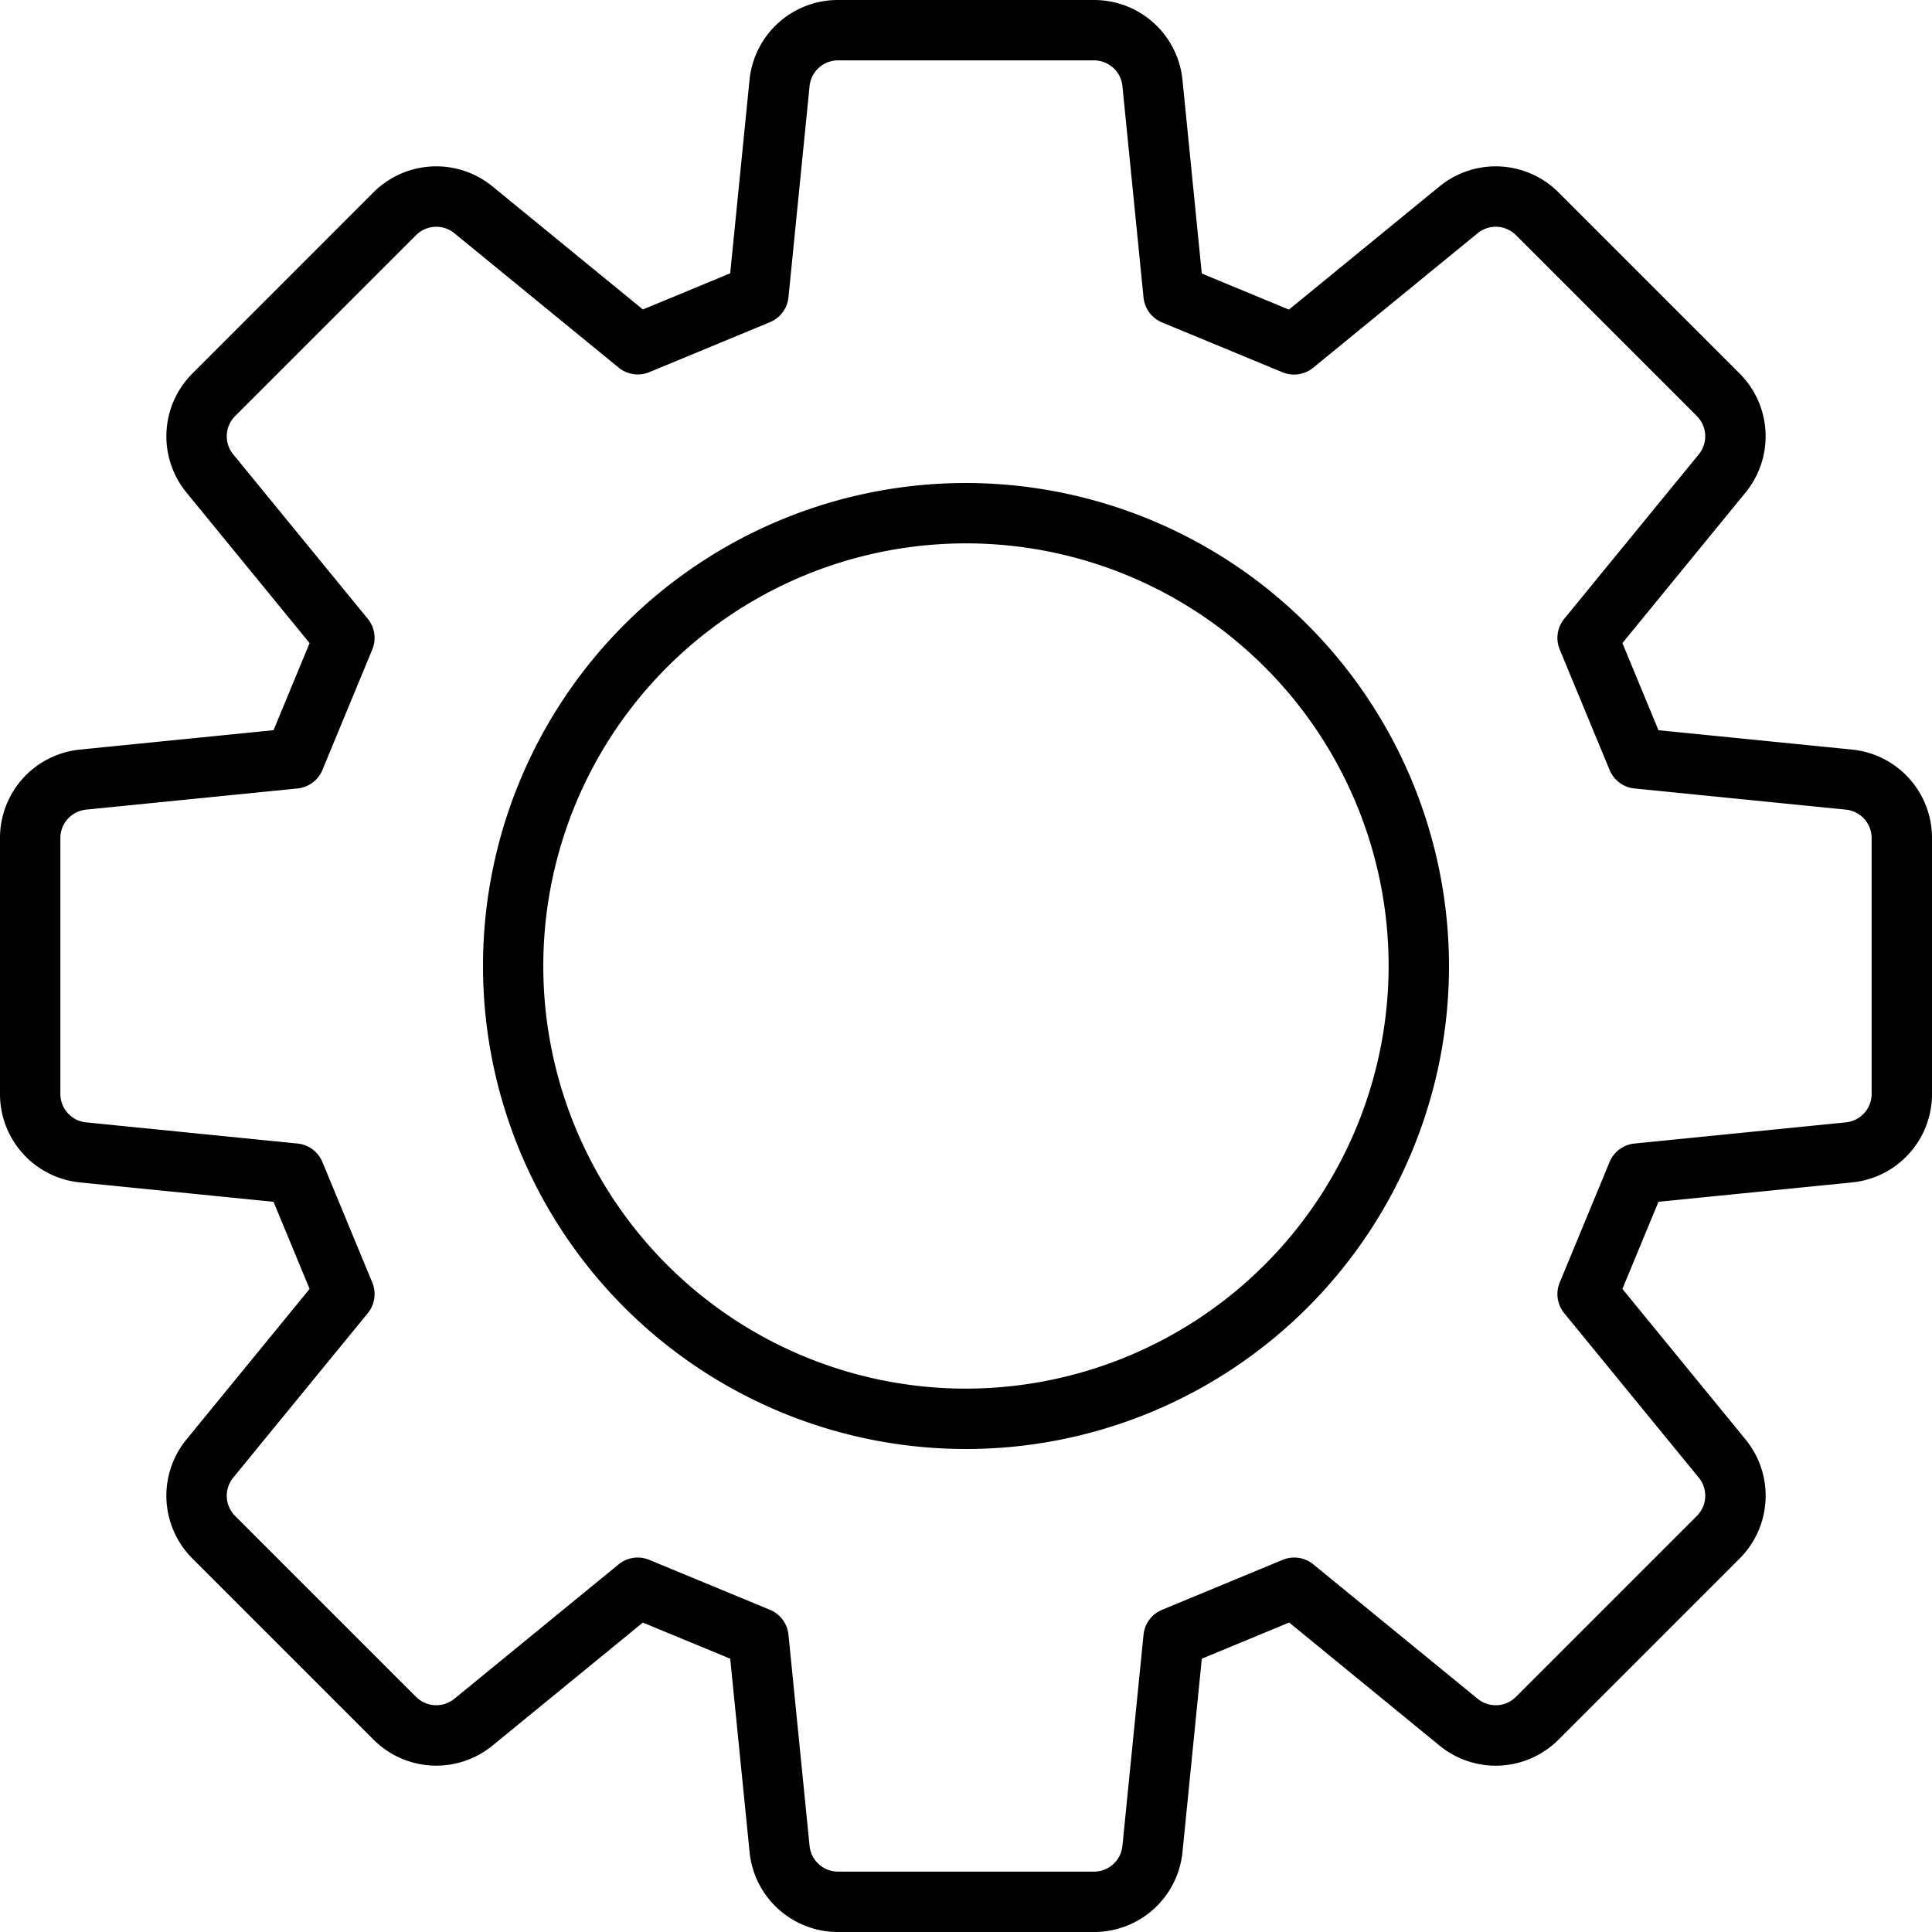 <svg xmlns="http://www.w3.org/2000/svg"  viewBox="0 0 64 64" width="64px" height="64px"><path d="M 27.764 0 A 2.94 2.94 0 0 0 24.828 2.656 L 24.189 9.053 L 21.297 10.252 L 16.32 6.18 A 2.941 2.941 0 0 0 12.367 6.377 L 6.377 12.369 A 2.941 2.941 0 0 0 6.18 16.32 L 10.256 21.303 L 9.061 24.189 L 2.656 24.83 A 2.94 2.94 0 0 0 0 27.764 L 0 36.236 A 2.94 2.94 0 0 0 2.656 39.17 L 9.061 39.811 L 10.256 42.697 L 6.18 47.68 A 2.941 2.941 0 0 0 6.377 51.631 L 12.369 57.623 A 2.939 2.939 0 0 0 16.32 57.82 L 21.295 53.75 L 24.189 54.947 L 24.83 61.344 A 2.94 2.94 0 0 0 27.764 64 L 36.236 64 A 2.94 2.94 0 0 0 39.172 61.344 L 39.811 54.947 L 42.705 53.748 L 47.68 57.82 A 2.938 2.938 0 0 0 51.633 57.623 L 57.623 51.633 A 2.941 2.941 0 0 0 57.82 47.68 L 53.744 42.697 L 54.939 39.811 L 61.346 39.17 A 2.94 2.94 0 0 0 64 36.236 L 64 27.764 A 2.94 2.94 0 0 0 61.344 24.83 L 54.939 24.189 L 53.744 21.303 L 57.82 16.32 A 2.941 2.941 0 0 0 57.623 12.369 L 51.631 6.377 A 2.939 2.939 0 0 0 47.68 6.18 L 42.697 10.256 L 39.811 9.061 L 39.172 2.656 A 2.94 2.94 0 0 0 36.236 0 L 27.764 0 z M 27.764 2 L 36.236 2 A 0.947 0.947 0 0 1 37.182 2.855 L 37.881 9.855 A 1.001 1.001 0 0 0 38.492 10.68 L 42.484 12.332 A 1.001 1.001 0 0 0 43.5 12.182 L 48.945 7.729 A 0.946 0.946 0 0 1 50.219 7.791 L 56.209 13.781 A 0.946 0.946 0 0 1 56.271 15.055 L 51.816 20.5 A 1.002 1.002 0 0 0 51.668 21.516 L 53.32 25.506 A 0.999 0.999 0 0 0 54.145 26.119 L 61.145 26.82 A 0.946 0.946 0 0 1 62 27.764 L 62 36.236 A 0.946 0.946 0 0 1 61.145 37.18 L 54.145 37.881 A 0.999 0.999 0 0 0 53.32 38.492 L 51.668 42.484 A 1.002 1.002 0 0 0 51.816 43.5 L 56.271 48.945 A 0.946 0.946 0 0 1 56.209 50.219 L 50.219 56.209 A 0.947 0.947 0 0 1 48.945 56.271 L 43.506 51.822 A 0.997 0.997 0 0 0 42.49 51.672 L 38.492 53.328 A 1 1 0 0 0 37.881 54.152 L 37.182 61.145 A 0.947 0.947 0 0 1 36.236 62 L 27.764 62 A 0.947 0.947 0 0 1 26.818 61.145 L 26.119 54.152 A 1 1 0 0 0 25.508 53.328 L 21.508 51.672 A 0.999 0.999 0 0 0 20.492 51.822 L 15.055 56.271 A 0.947 0.947 0 0 1 13.781 56.209 L 7.791 50.219 A 0.946 0.946 0 0 1 7.729 48.945 L 12.184 43.5 A 1.002 1.002 0 0 0 12.332 42.484 L 10.68 38.494 A 0.999 0.999 0 0 0 9.855 37.881 L 2.855 37.18 A 0.946 0.946 0 0 1 2 36.236 L 2 27.764 A 0.946 0.946 0 0 1 2.855 26.82 L 9.855 26.119 A 0.999 0.999 0 0 0 10.68 25.508 L 12.332 21.516 A 1.002 1.002 0 0 0 12.184 20.5 L 7.729 15.055 A 0.946 0.946 0 0 1 7.791 13.781 L 13.781 7.791 A 0.947 0.947 0 0 1 15.055 7.729 L 20.494 12.178 A 0.999 0.999 0 0 0 21.51 12.328 L 25.508 10.672 A 1 1 0 0 0 26.119 9.848 L 26.818 2.855 A 0.947 0.947 0 0 1 27.764 2 z M 32 16 A 16 16 0 1 0 48 32 A 16.018 16.018 0 0 0 32 16 z M 31.418 18.012 A 14 14 0 0 1 46 32 A 14.016 14.016 0 0 1 32 46 A 14 14 0 0 1 31.418 18.012 z"/></svg>